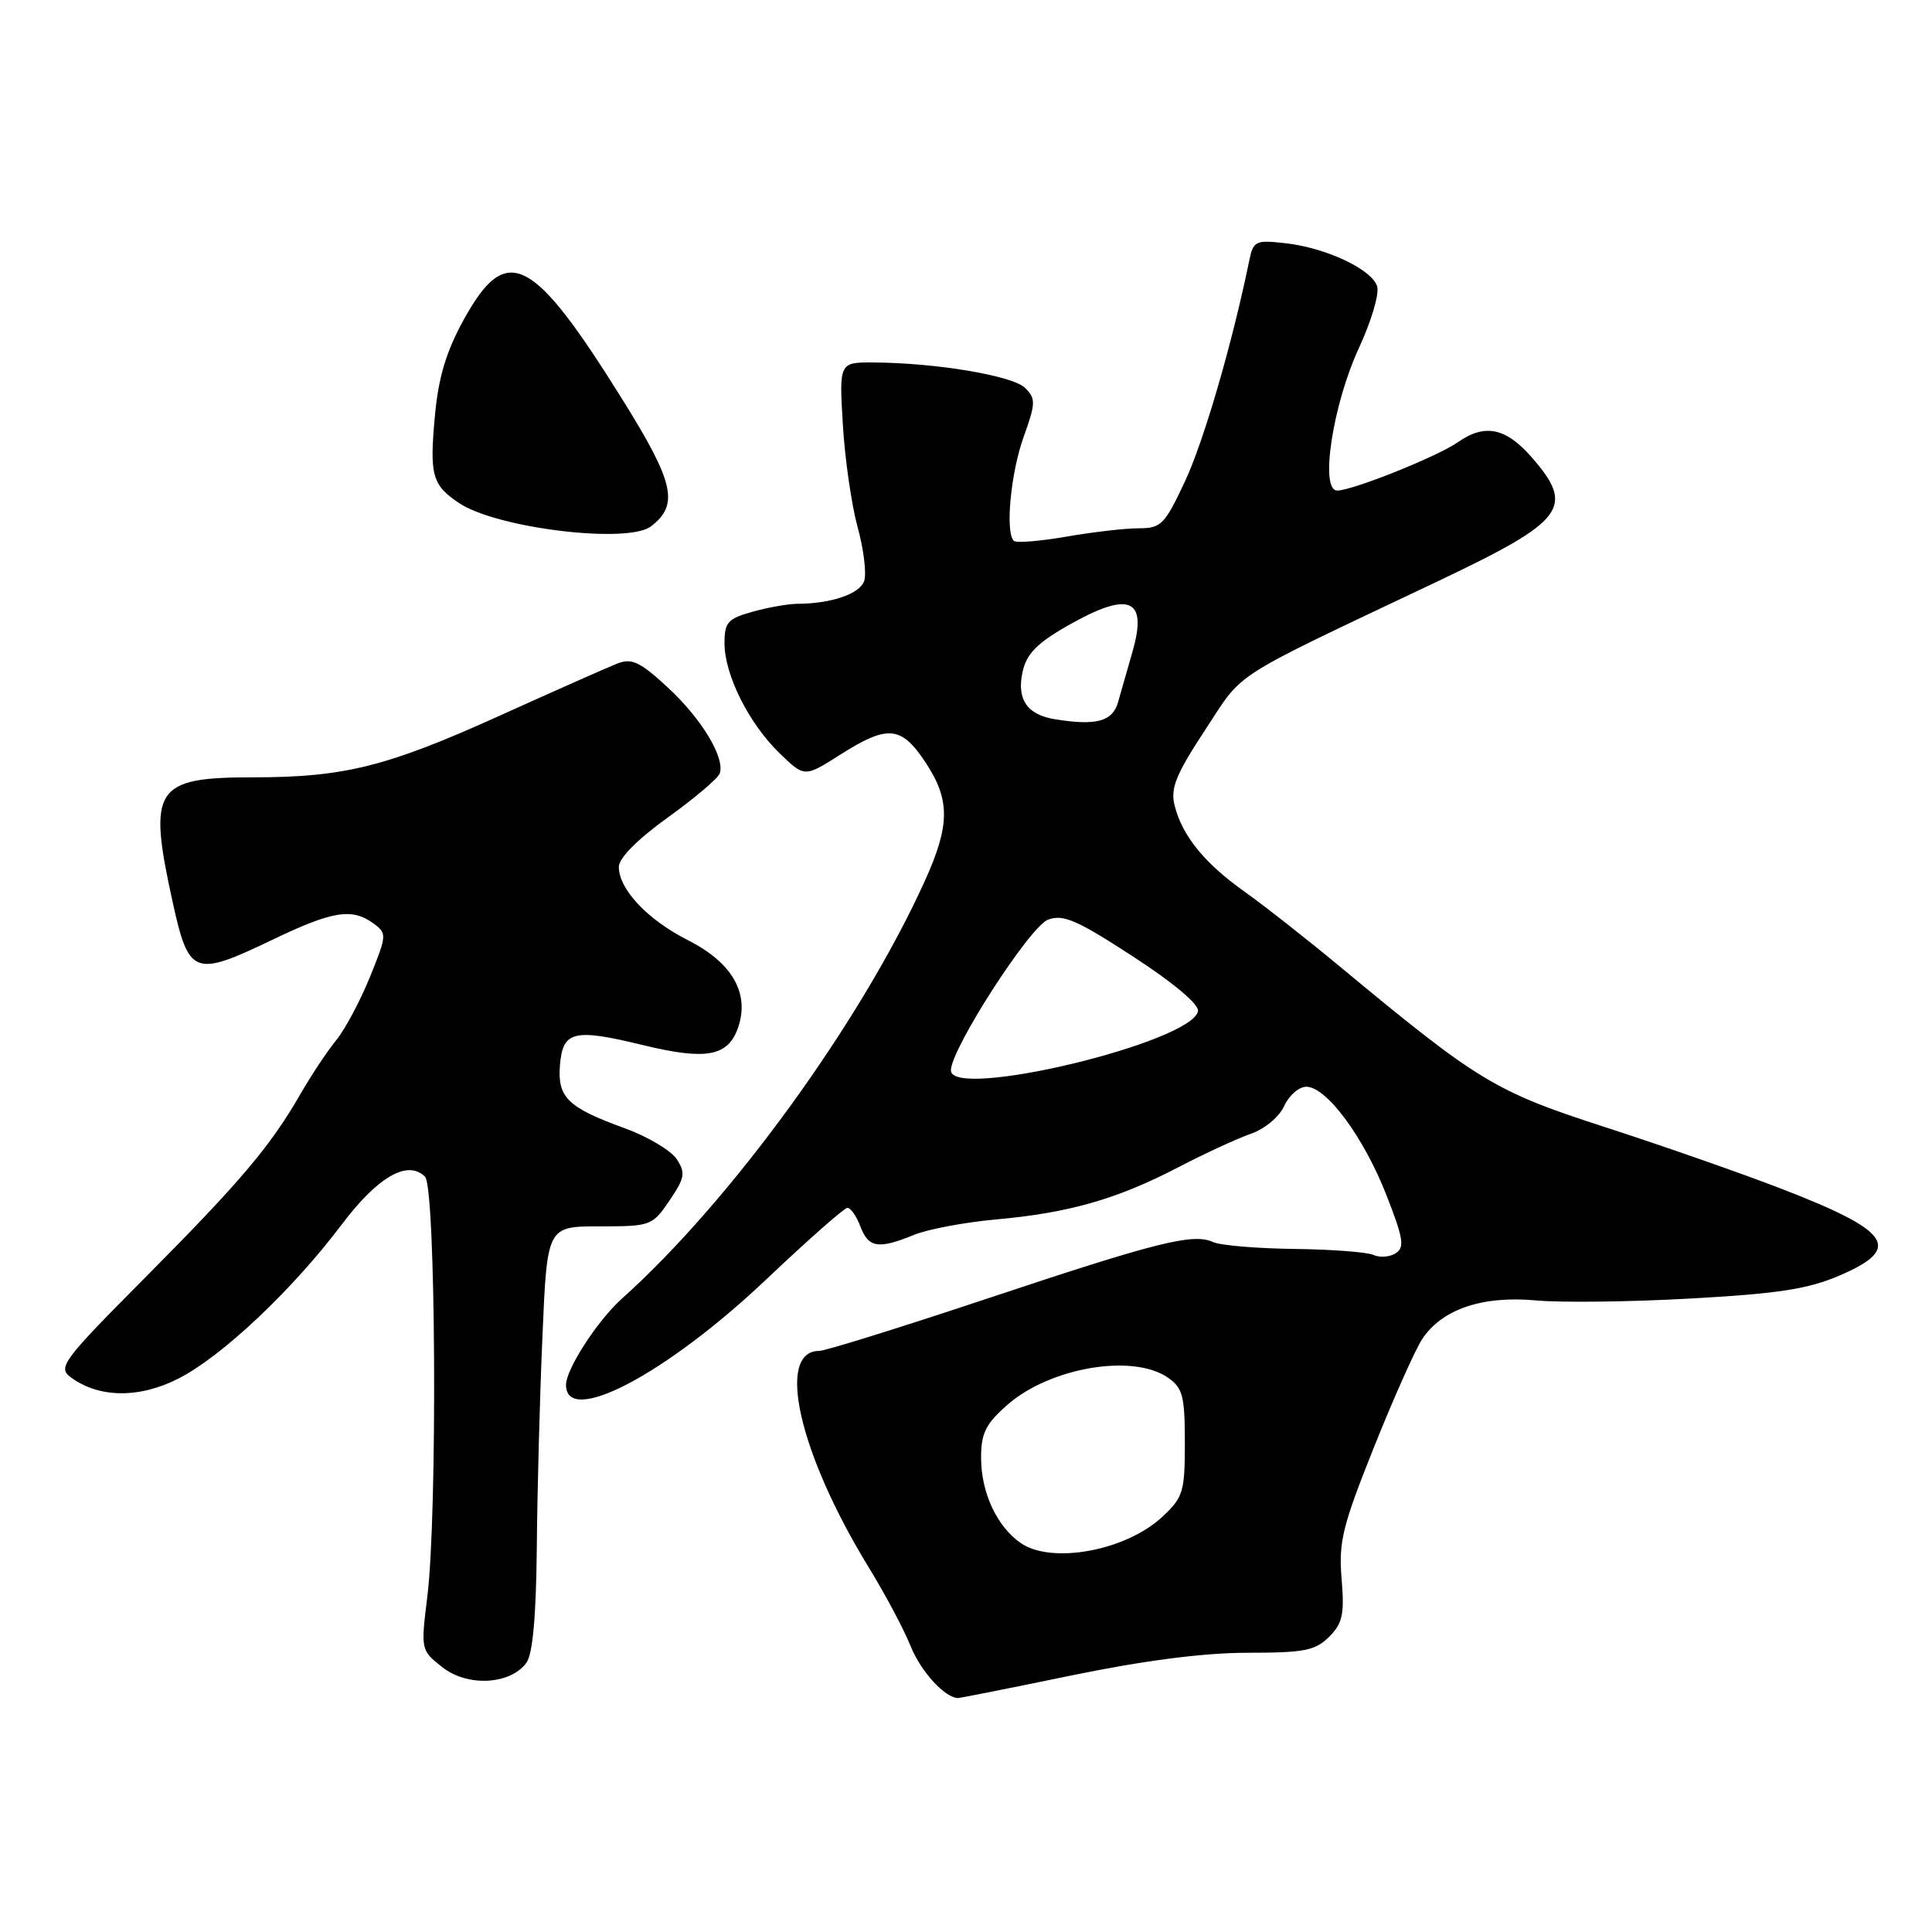 <?xml version="1.0" encoding="UTF-8" standalone="no"?>
<!DOCTYPE svg PUBLIC "-//W3C//DTD SVG 1.1//EN" "http://www.w3.org/Graphics/SVG/1.1/DTD/svg11.dtd" >
<svg xmlns="http://www.w3.org/2000/svg" xmlns:xlink="http://www.w3.org/1999/xlink" version="1.1" viewBox="0 0 256 256">
 <g >
 <path fill="currentColor"
d=" M 142.00 222.00 C 151.62 220.02 159.45 219.01 165.25 219.00 C 172.82 219.00 174.28 218.72 176.11 216.89 C 177.90 215.10 178.16 213.91 177.77 209.21 C 177.36 204.33 177.88 202.21 182.02 191.86 C 184.61 185.37 187.50 178.89 188.44 177.45 C 191.04 173.49 196.40 171.66 203.50 172.31 C 206.80 172.62 216.03 172.51 224.01 172.06 C 235.62 171.42 239.57 170.81 243.76 169.01 C 252.13 165.41 250.60 163.14 236.00 157.50 C 230.78 155.48 220.32 151.83 212.77 149.38 C 198.05 144.62 195.97 143.36 177.50 128.04 C 173.10 124.39 167.42 119.93 164.88 118.13 C 159.60 114.38 156.63 110.72 155.64 106.72 C 155.07 104.45 155.81 102.62 159.69 96.72 C 164.91 88.77 162.48 90.32 190.50 77.03 C 207.45 68.98 208.77 67.23 202.90 60.53 C 199.50 56.66 196.72 56.11 193.17 58.60 C 190.44 60.50 179.22 65.00 177.18 65.00 C 174.85 65.00 176.59 53.61 180.07 46.10 C 181.70 42.58 182.79 38.91 182.48 37.94 C 181.76 35.68 175.73 32.84 170.34 32.23 C 166.33 31.78 166.07 31.90 165.51 34.63 C 163.28 45.50 159.51 58.45 157.03 63.75 C 154.33 69.52 153.86 70.00 150.88 70.00 C 149.11 70.00 144.79 70.50 141.28 71.11 C 137.76 71.72 134.64 71.97 134.33 71.66 C 133.18 70.51 133.93 62.63 135.64 57.88 C 137.24 53.43 137.26 52.83 135.84 51.41 C 134.22 49.79 124.14 48.09 115.84 48.03 C 111.19 48.00 111.19 48.00 111.68 56.25 C 111.95 60.79 112.83 66.89 113.63 69.81 C 114.44 72.74 114.83 75.95 114.52 76.95 C 113.96 78.69 110.18 79.99 105.62 80.01 C 104.46 80.01 101.81 80.48 99.75 81.05 C 96.43 81.97 96.00 82.46 96.00 85.23 C 96.00 89.42 99.22 95.85 103.29 99.80 C 106.60 103.01 106.60 103.01 111.33 100.00 C 117.64 96.00 119.42 96.16 122.64 101.03 C 125.92 105.99 125.90 109.34 122.53 116.76 C 114.08 135.40 96.89 159.10 82.39 172.09 C 79.16 175.00 75.00 181.41 75.00 183.51 C 75.00 189.07 88.29 182.08 101.50 169.56 C 107.00 164.35 111.85 160.07 112.27 160.05 C 112.70 160.02 113.48 161.12 114.00 162.50 C 115.09 165.36 116.38 165.56 121.13 163.62 C 122.98 162.87 127.88 161.95 132.00 161.58 C 141.60 160.72 147.99 158.90 156.05 154.71 C 159.60 152.86 163.96 150.85 165.75 150.23 C 167.57 149.60 169.51 147.99 170.16 146.55 C 170.80 145.15 172.12 144.00 173.09 144.00 C 175.76 144.00 180.68 150.64 183.69 158.31 C 185.96 164.09 186.15 165.29 184.94 166.06 C 184.15 166.57 182.82 166.67 182.00 166.29 C 181.18 165.91 176.45 165.55 171.50 165.49 C 166.55 165.43 161.71 165.02 160.74 164.58 C 158.08 163.37 153.38 164.55 130.75 172.09 C 119.34 175.89 109.36 179.00 108.56 179.00 C 102.77 179.00 105.86 192.56 115.06 207.60 C 117.28 211.22 119.80 215.95 120.66 218.12 C 122.02 221.50 125.24 225.01 126.97 225.00 C 127.26 224.99 134.03 223.65 142.00 222.00 Z  M 69.75 220.33 C 70.59 219.18 71.04 214.17 71.13 205.06 C 71.19 197.60 71.53 184.97 71.88 177.00 C 72.50 162.50 72.50 162.50 79.44 162.50 C 86.23 162.50 86.44 162.42 88.71 159.08 C 90.75 156.07 90.86 155.42 89.66 153.58 C 88.90 152.44 85.81 150.60 82.79 149.50 C 75.19 146.74 73.84 145.41 74.20 141.09 C 74.58 136.60 76.04 136.25 85.23 138.49 C 93.57 140.51 96.46 139.99 97.79 136.19 C 99.37 131.64 97.04 127.56 91.17 124.59 C 85.79 121.86 82.00 117.84 82.00 114.86 C 82.00 113.71 84.47 111.21 88.45 108.35 C 92.00 105.80 95.10 103.17 95.35 102.52 C 96.14 100.48 92.97 95.22 88.42 91.03 C 84.78 87.68 83.70 87.17 81.78 87.93 C 80.53 88.42 73.45 91.56 66.06 94.90 C 51.25 101.59 45.59 103.00 33.54 103.00 C 20.47 103.00 19.56 104.42 22.87 119.50 C 25.02 129.25 25.69 129.51 36.04 124.55 C 44.09 120.69 46.63 120.28 49.48 122.36 C 51.29 123.68 51.27 123.90 49.01 129.48 C 47.72 132.65 45.71 136.42 44.52 137.87 C 43.34 139.32 41.21 142.53 39.79 145.00 C 35.79 151.93 31.92 156.51 19.22 169.30 C 8.34 180.24 7.63 181.19 9.34 182.47 C 13.05 185.25 18.42 185.33 23.64 182.67 C 29.41 179.74 38.74 170.93 45.27 162.27 C 50.06 155.91 54.03 153.63 56.32 155.92 C 57.75 157.35 57.98 200.61 56.62 211.58 C 55.75 218.62 55.76 218.67 58.62 220.92 C 61.95 223.54 67.62 223.24 69.75 220.33 Z  M 86.25 69.75 C 90.00 66.89 89.35 63.96 82.52 53.01 C 70.56 33.82 67.13 32.07 61.48 42.30 C 59.14 46.54 58.11 49.94 57.64 54.97 C 56.89 62.98 57.25 64.26 60.83 66.66 C 65.84 70.00 83.17 72.10 86.25 69.75 Z  M 135.22 204.44 C 132.07 202.23 130.00 197.76 130.00 193.15 C 130.00 189.90 130.61 188.67 133.47 186.16 C 139.14 181.18 150.15 179.32 154.78 182.56 C 156.72 183.91 157.00 185.01 157.00 191.16 C 157.00 197.68 156.78 198.40 154.03 200.97 C 149.20 205.49 139.31 207.31 135.22 204.44 Z  M 126.00 141.83 C 126.00 138.99 136.44 122.78 138.87 121.86 C 140.85 121.11 142.68 121.89 150.11 126.73 C 155.46 130.20 158.89 133.08 158.74 133.97 C 158.03 138.12 126.00 145.81 126.00 141.83 Z  M 139.82 95.31 C 136.09 94.71 134.69 92.68 135.50 89.01 C 136.01 86.67 137.40 85.24 141.34 82.98 C 149.61 78.24 152.12 79.21 150.06 86.36 C 149.40 88.64 148.55 91.62 148.16 93.00 C 147.44 95.60 145.30 96.19 139.82 95.31 Z "/>
</g>
</svg>